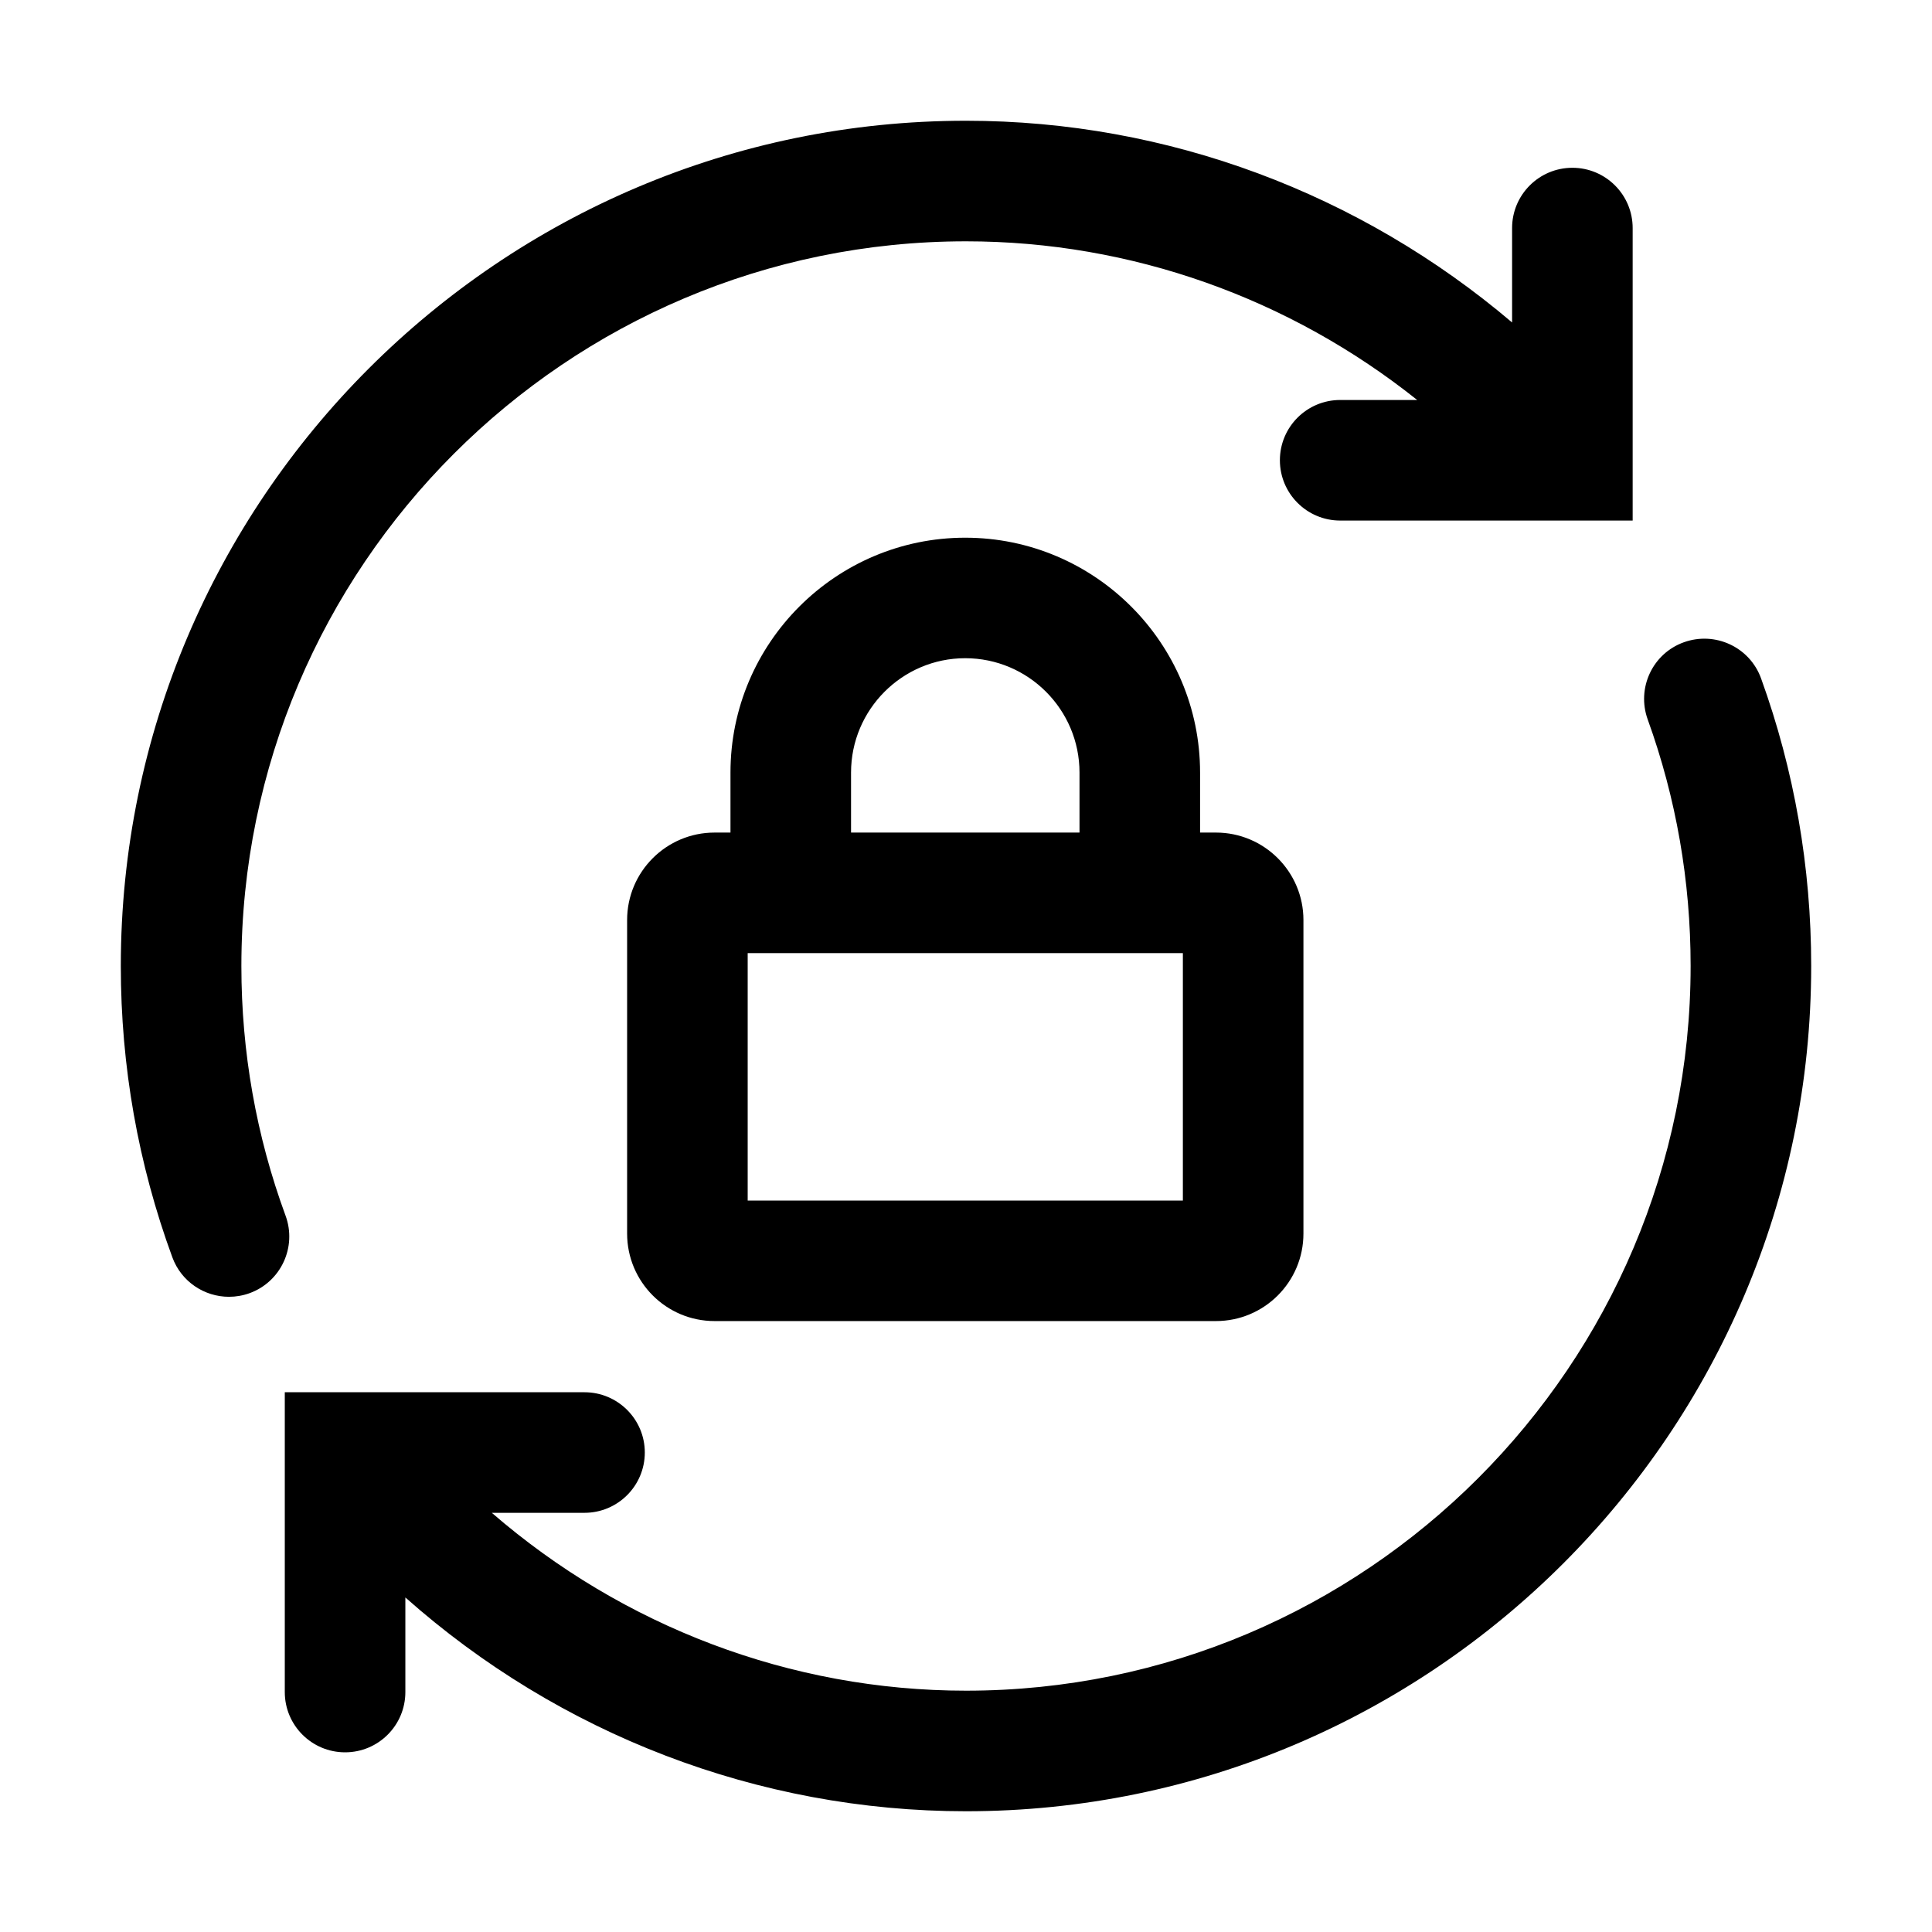 <svg width="32" height="32" viewBox="0 0 32 32" fill="none" xmlns="http://www.w3.org/2000/svg">
<path fill-rule="evenodd" clip-rule="evenodd" d="M25.045 5.341C22.532 3.207 19.343 2 16 2C8.282 2 2.001 8.281 2.001 16C2.001 17.658 2.288 19.281 2.855 20.826C3.003 21.229 3.385 21.479 3.793 21.479C3.907 21.479 4.024 21.459 4.137 21.418C4.654 21.228 4.92 20.654 4.73 20.136C4.244 18.815 3.998 17.423 3.998 16C3.998 9.381 9.381 3.997 16 3.997C18.741 3.997 21.364 4.942 23.473 6.625H22.198C21.646 6.625 21.199 7.072 21.199 7.623C21.199 8.174 21.646 8.622 22.198 8.622H27.042V3.777C27.042 3.226 26.595 2.779 26.044 2.779C25.492 2.779 25.045 3.226 25.045 3.777V5.341ZM15.987 8.906C18.132 8.906 19.877 10.651 19.877 12.796V13.79H20.14C20.94 13.79 21.589 14.44 21.589 15.238V20.432C21.589 21.232 20.94 21.881 20.14 21.881H11.835C11.036 21.881 10.387 21.232 10.387 20.432V15.238C10.387 14.44 11.036 13.79 11.835 13.79H12.099V12.796C12.099 10.651 13.844 8.906 15.987 8.906ZM27.89 10.638C28.406 10.452 28.981 10.716 29.169 11.237C29.72 12.761 29.999 14.364 29.999 15.999C29.999 23.719 23.718 30 16 30C12.556 30 9.262 28.721 6.714 26.459V28.026C6.714 28.577 6.267 29.024 5.716 29.024C5.164 29.024 4.717 28.577 4.717 28.026V23.06H9.681C10.232 23.06 10.68 23.507 10.68 24.058C10.68 24.61 10.232 25.057 9.681 25.057H8.146C10.316 26.937 13.095 28.003 16 28.003C22.619 28.003 28.002 22.618 28.002 15.999C28.002 14.595 27.763 13.221 27.291 11.916C27.104 11.397 27.371 10.824 27.89 10.638ZM19.592 15.787H12.384V19.885H19.592V15.787ZM14.096 12.796C14.096 11.752 14.945 10.902 15.987 10.902C17.031 10.902 17.88 11.752 17.88 12.796V13.79H14.096V12.796Z" fill="black"/>
</svg>
